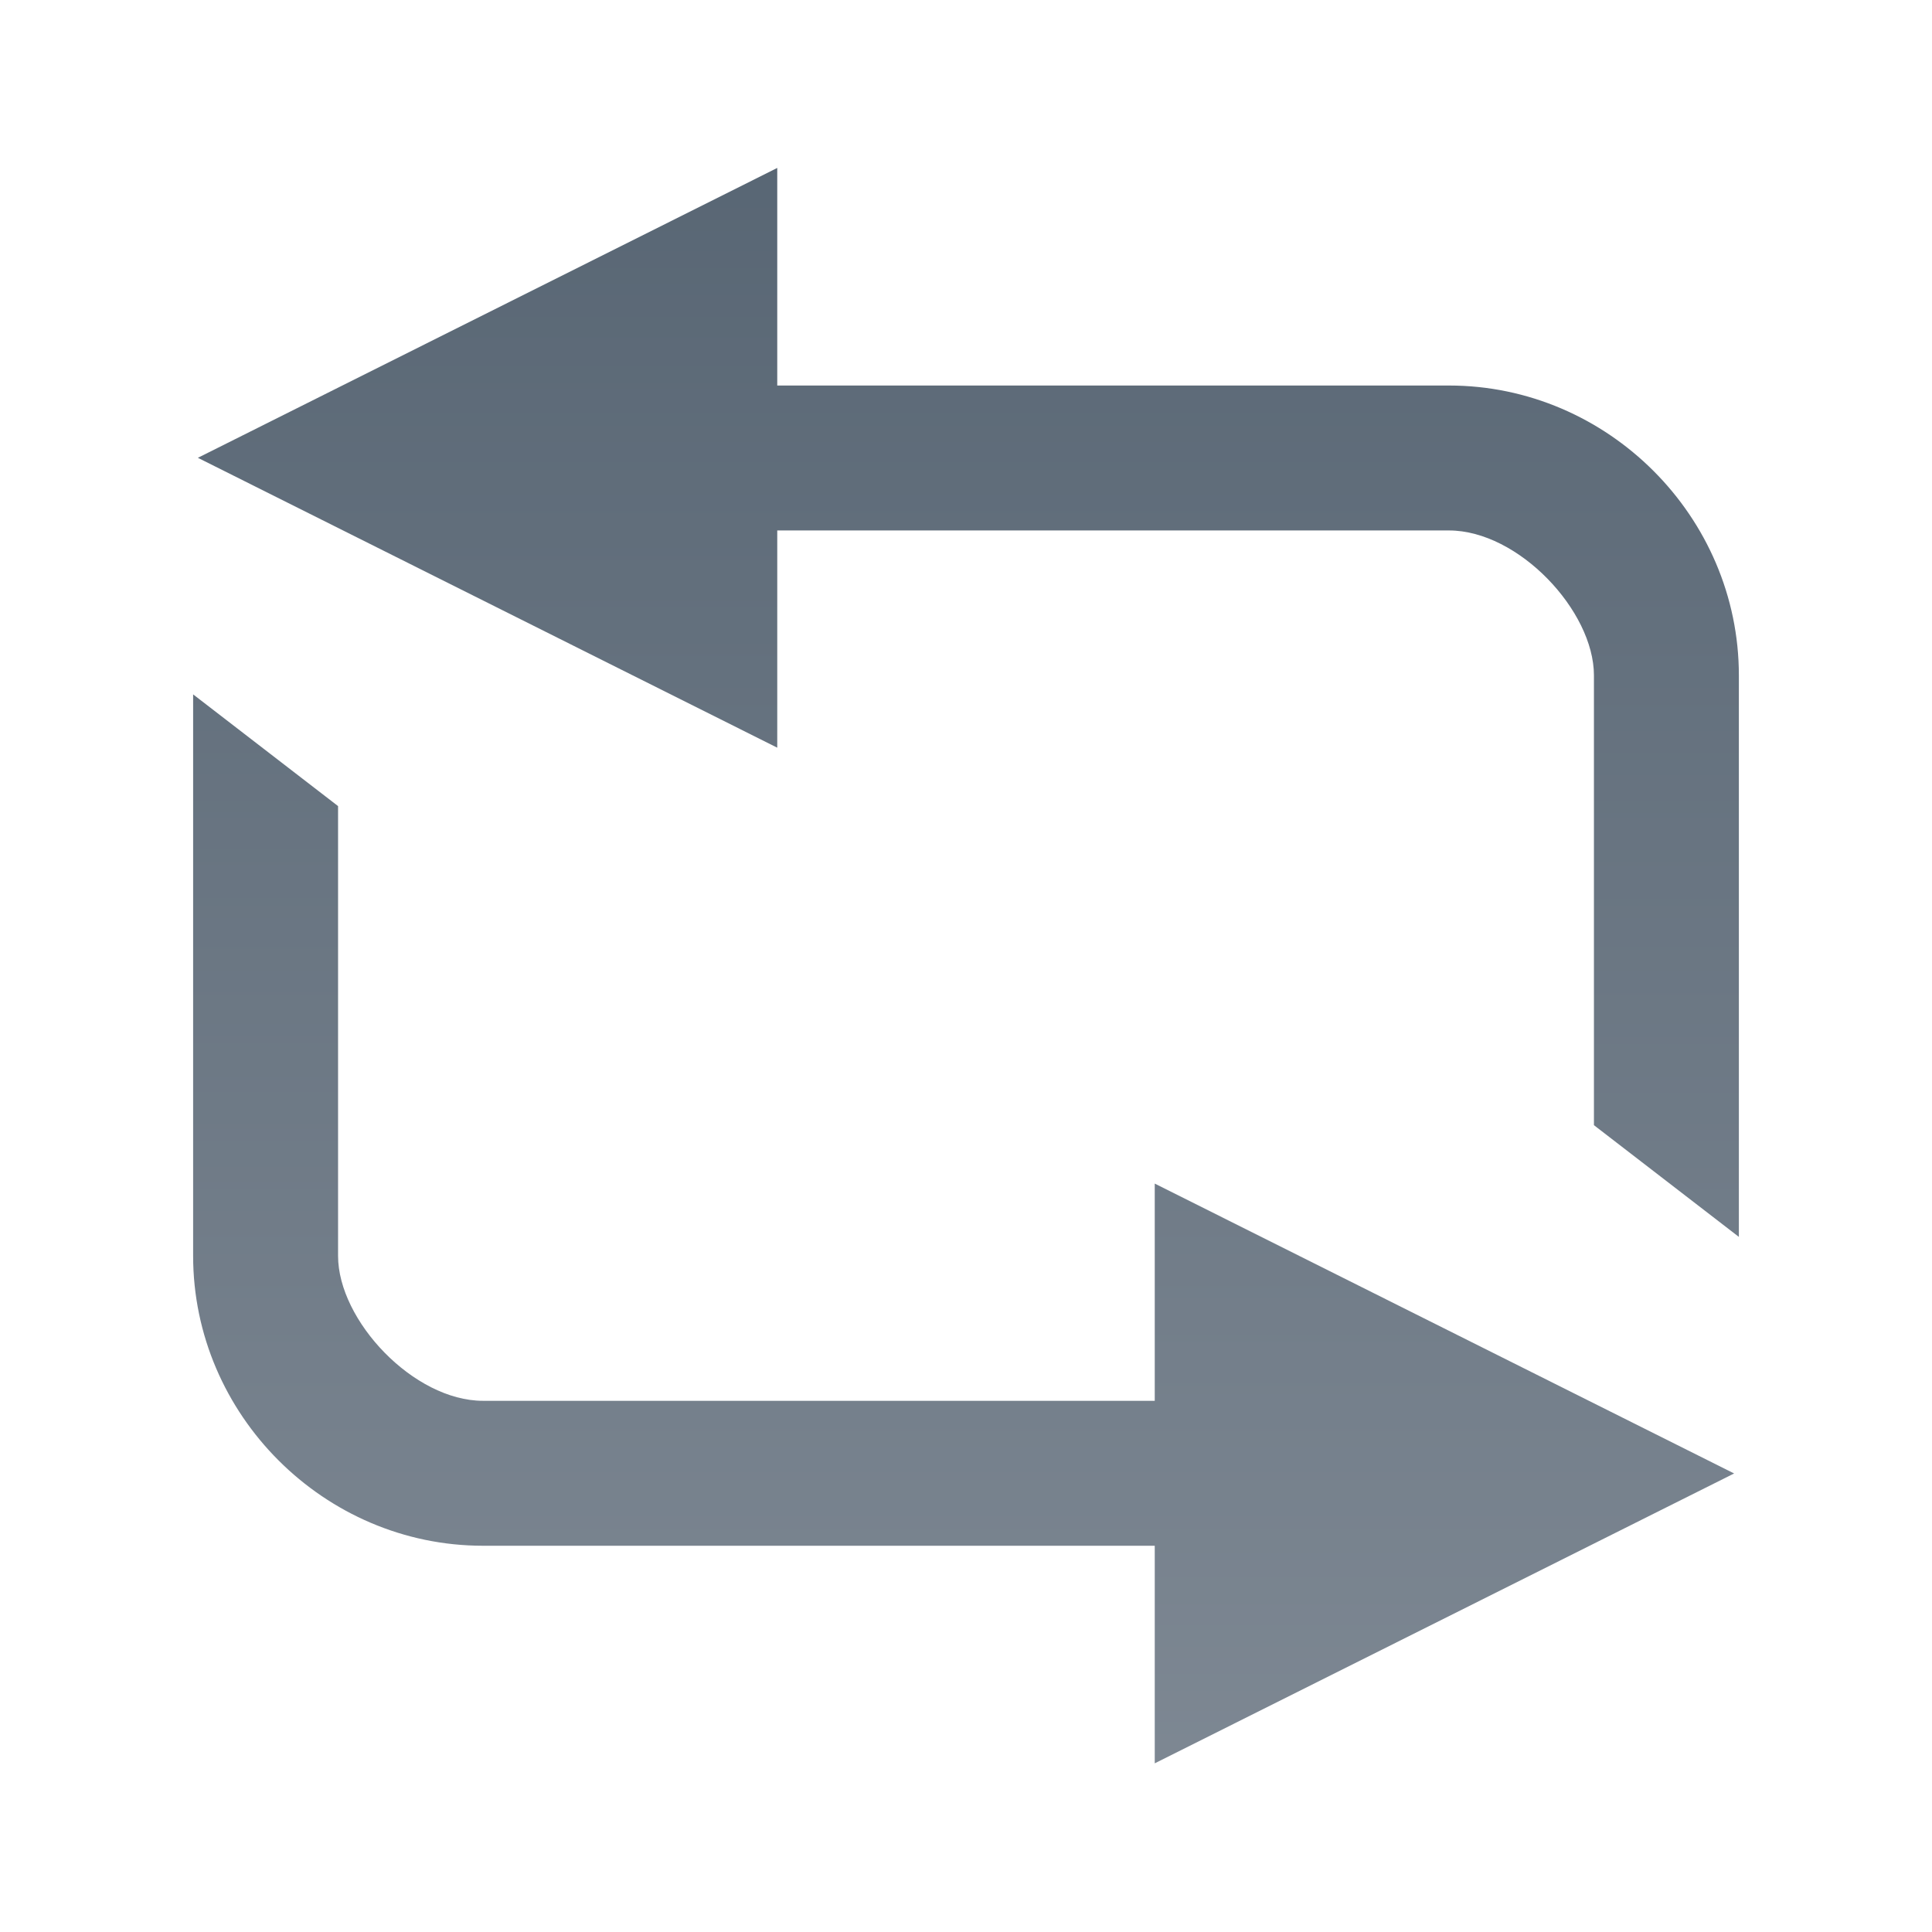 <svg width="20" height="20" version="1.1" viewBox="0 0 5.292 5.292" xmlns="http://www.w3.org/2000/svg" xmlns:xlink="http://www.w3.org/1999/xlink">
  <defs>
    <linearGradient id="a" x1="4.712" x2="4.712" y1="19.048" y2="1.026" gradientTransform="matrix(.265 0 0 .265 0 291.71)" gradientUnits="userSpaceOnUse">
      <stop stop-color="#7f8994" offset="0"/>
      <stop stop-color="#576573" offset="1"/>
    </linearGradient>
  </defs>
  <g transform="translate(0 -291.71)" fill="url(#a)" stroke-width=".265">
    <path d="m2.129 292.17-1.587 0.794 1.587 0.794v-0.595h1.84c0.19 0 0.397 0.22 0.397 0.397v1.232l0.397 0.306v-1.538c0-0.435-0.359-0.794-0.794-0.794h-1.84v-0.595z" color="#fffffe"/>
    <path d="m3.163 296.54 1.587-0.794-1.587-0.794v0.595h-1.84c-0.19 0-0.397-0.22-0.397-0.397v-1.232l-0.397-0.306v1.538c0 0.435 0.359 0.794 0.794 0.794h1.84z" color="#fffffe"/>
  </g>
</svg>
